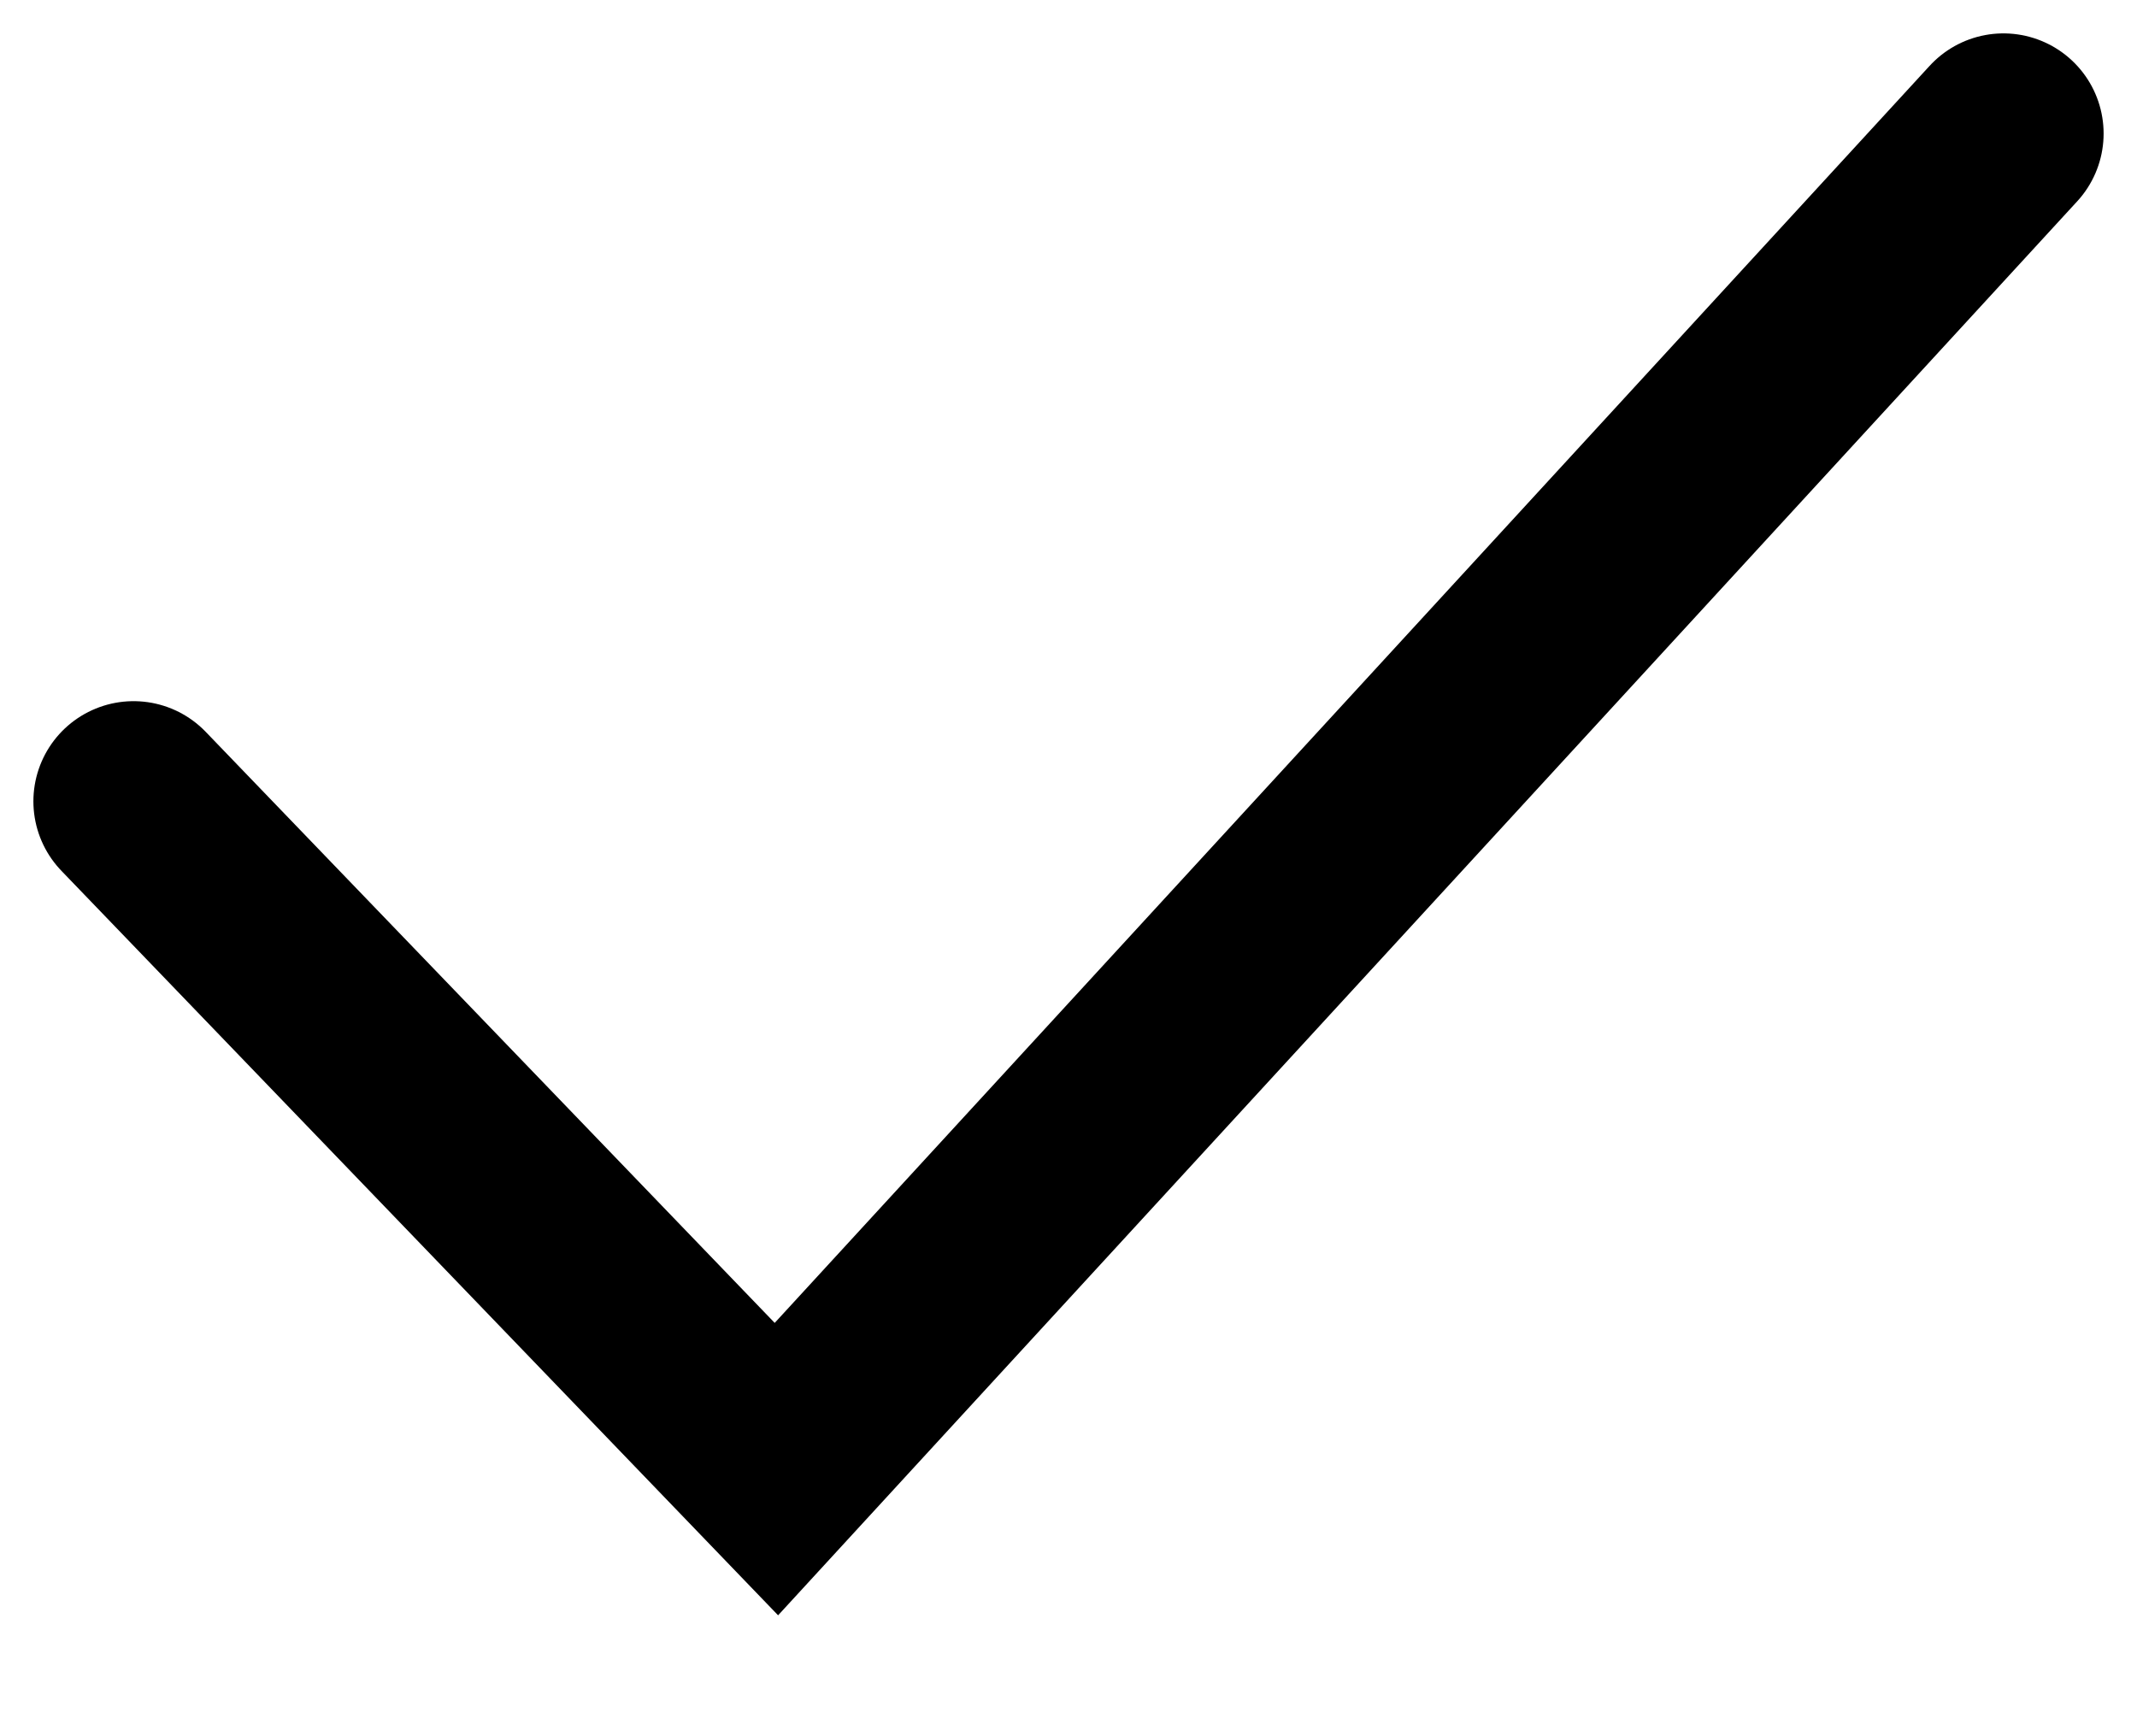 <svg width="16" height="13" viewBox="0 0 16 13" xmlns="http://www.w3.org/2000/svg"><title>check_green</title><path d="M1 6l4.813 5L15 1" stroke-width="1.5" stroke="#000" fill="none" fill-rule="evenodd" stroke-linecap="round"/></svg>